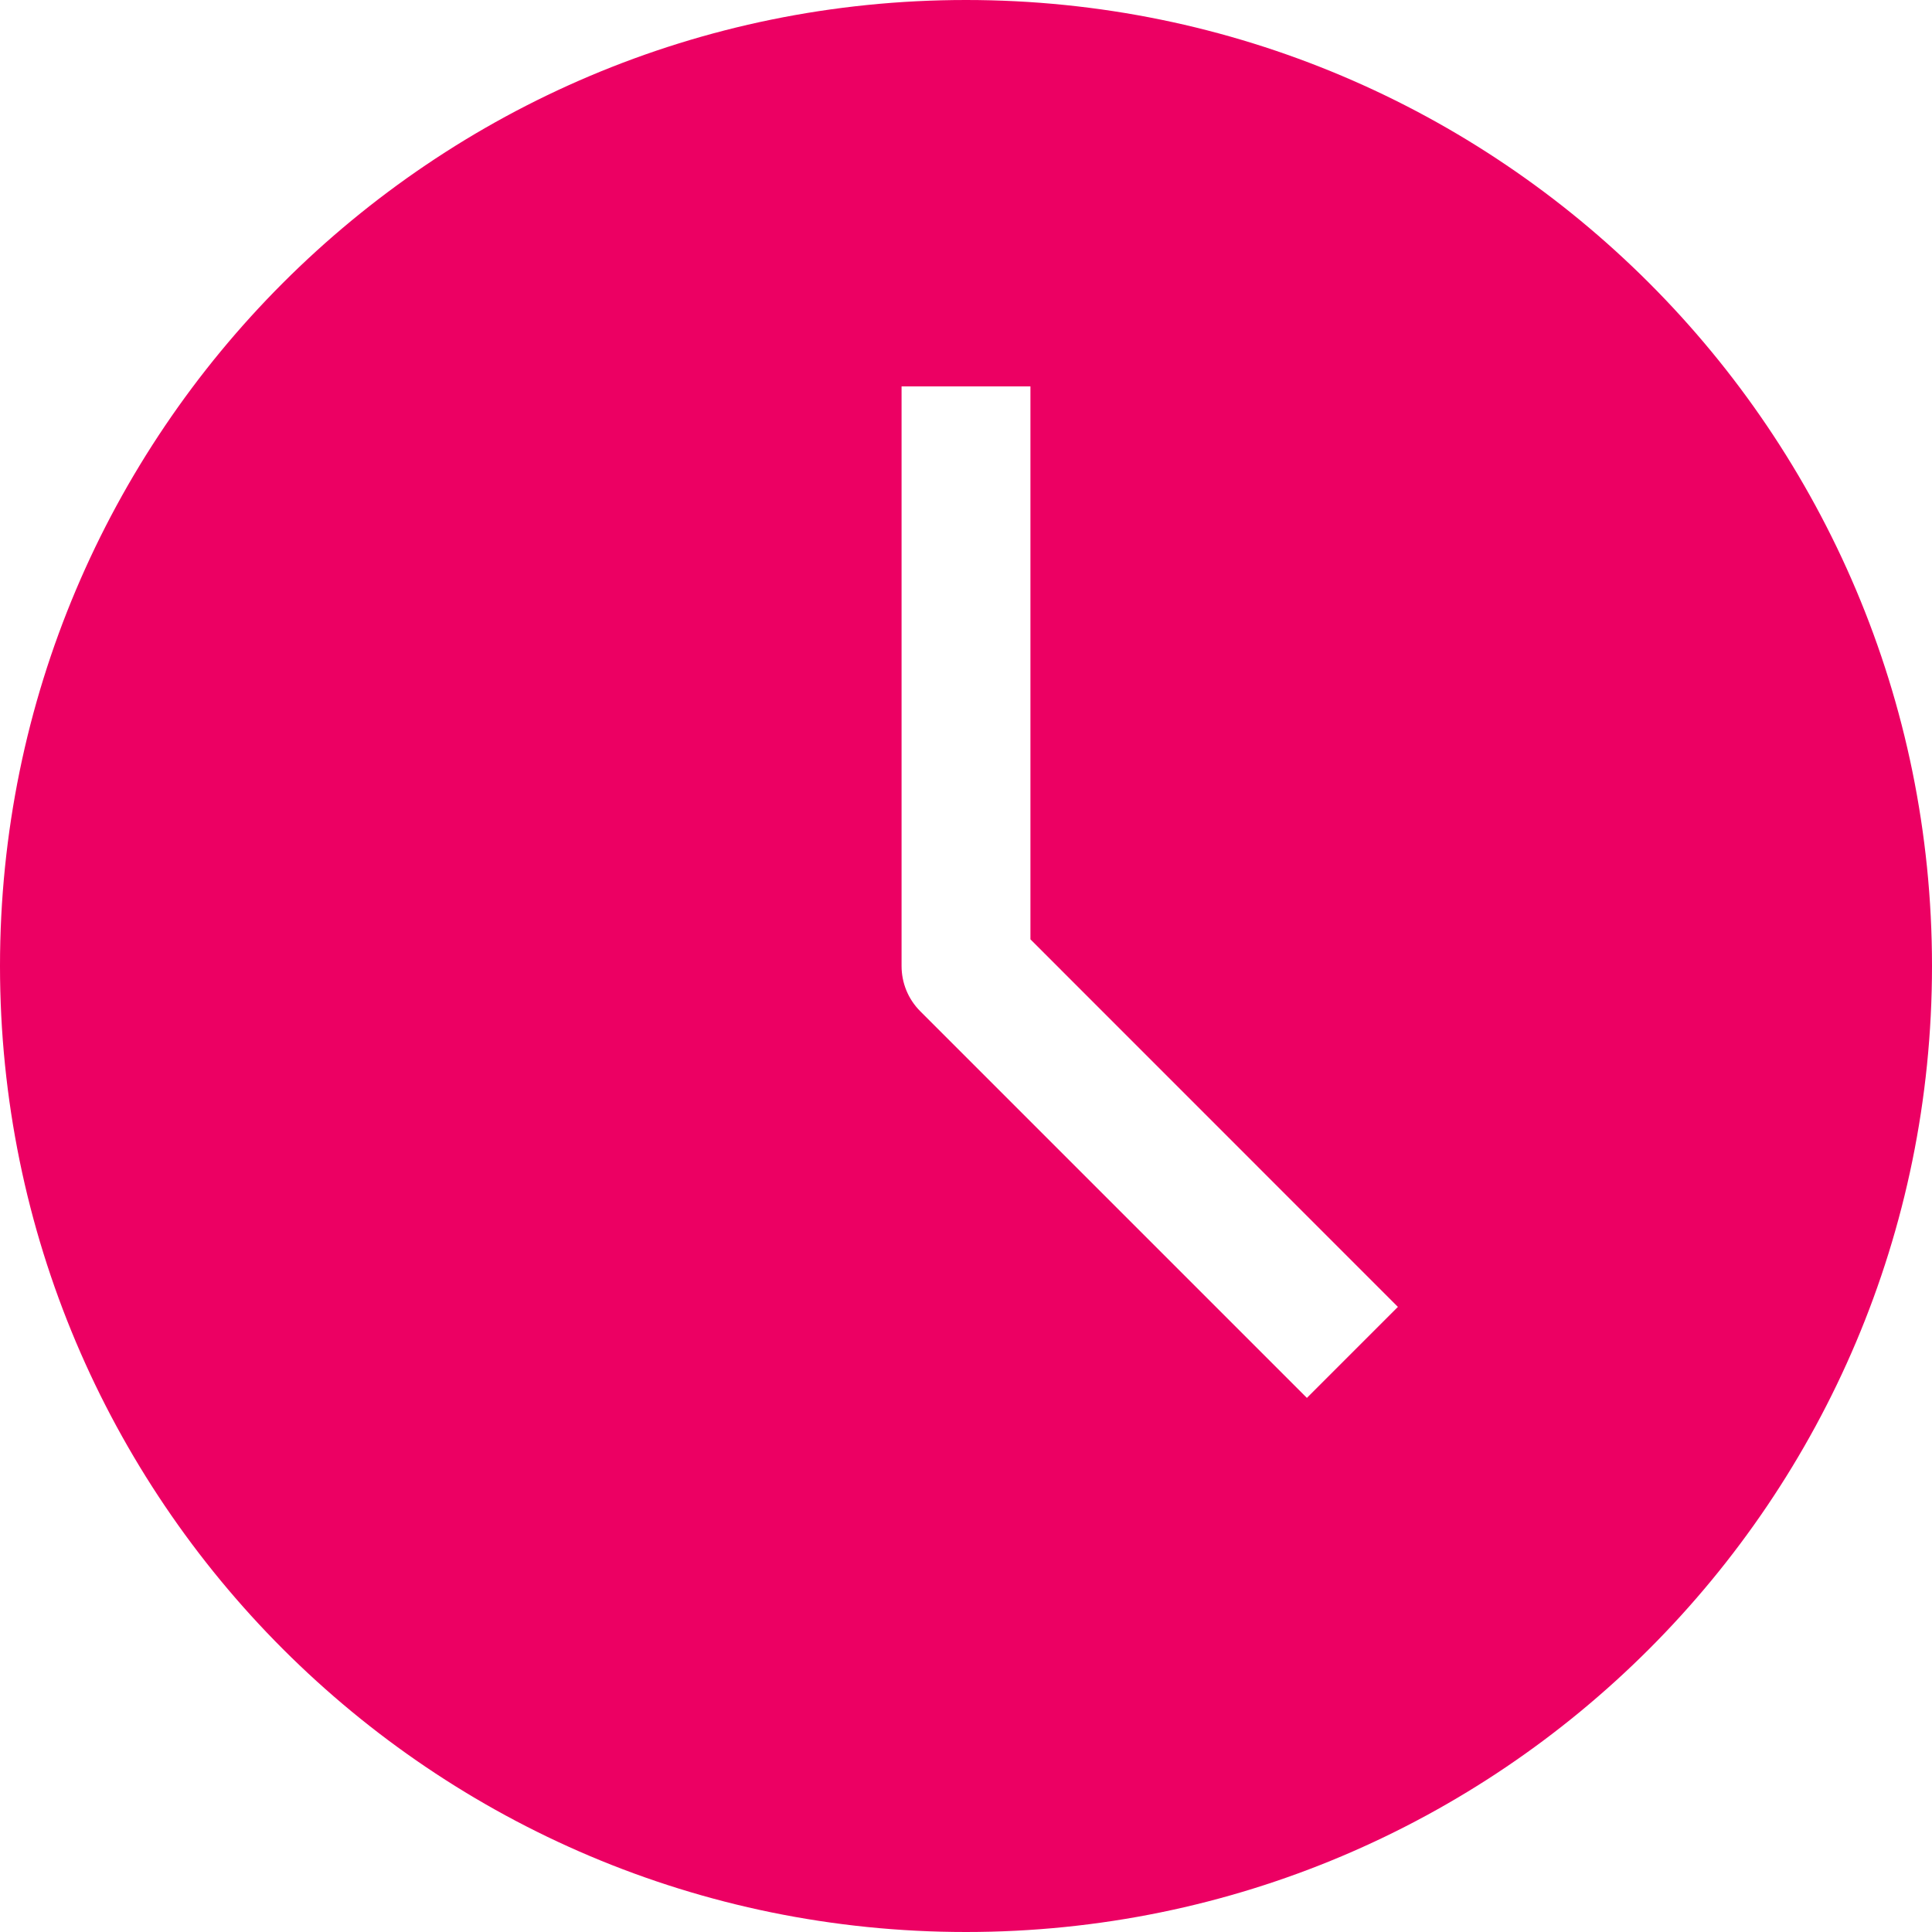 <svg width="20" height="20" viewBox="0 0 20 20" fill="none" xmlns="http://www.w3.org/2000/svg">
<path fill-rule="evenodd" clip-rule="evenodd" d="M0 10C0 4.477 4.477 0 10 0C15.523 0 20 4.477 20 10C20 15.523 15.523 20 10 20C4.477 20 0 15.523 0 10ZM9.333 10V4H10.667V9.724L14.471 13.529L13.529 14.471L9.529 10.471C9.398 10.341 9.333 10.171 9.333 10Z" fill="#EC0063"/>
</svg>
